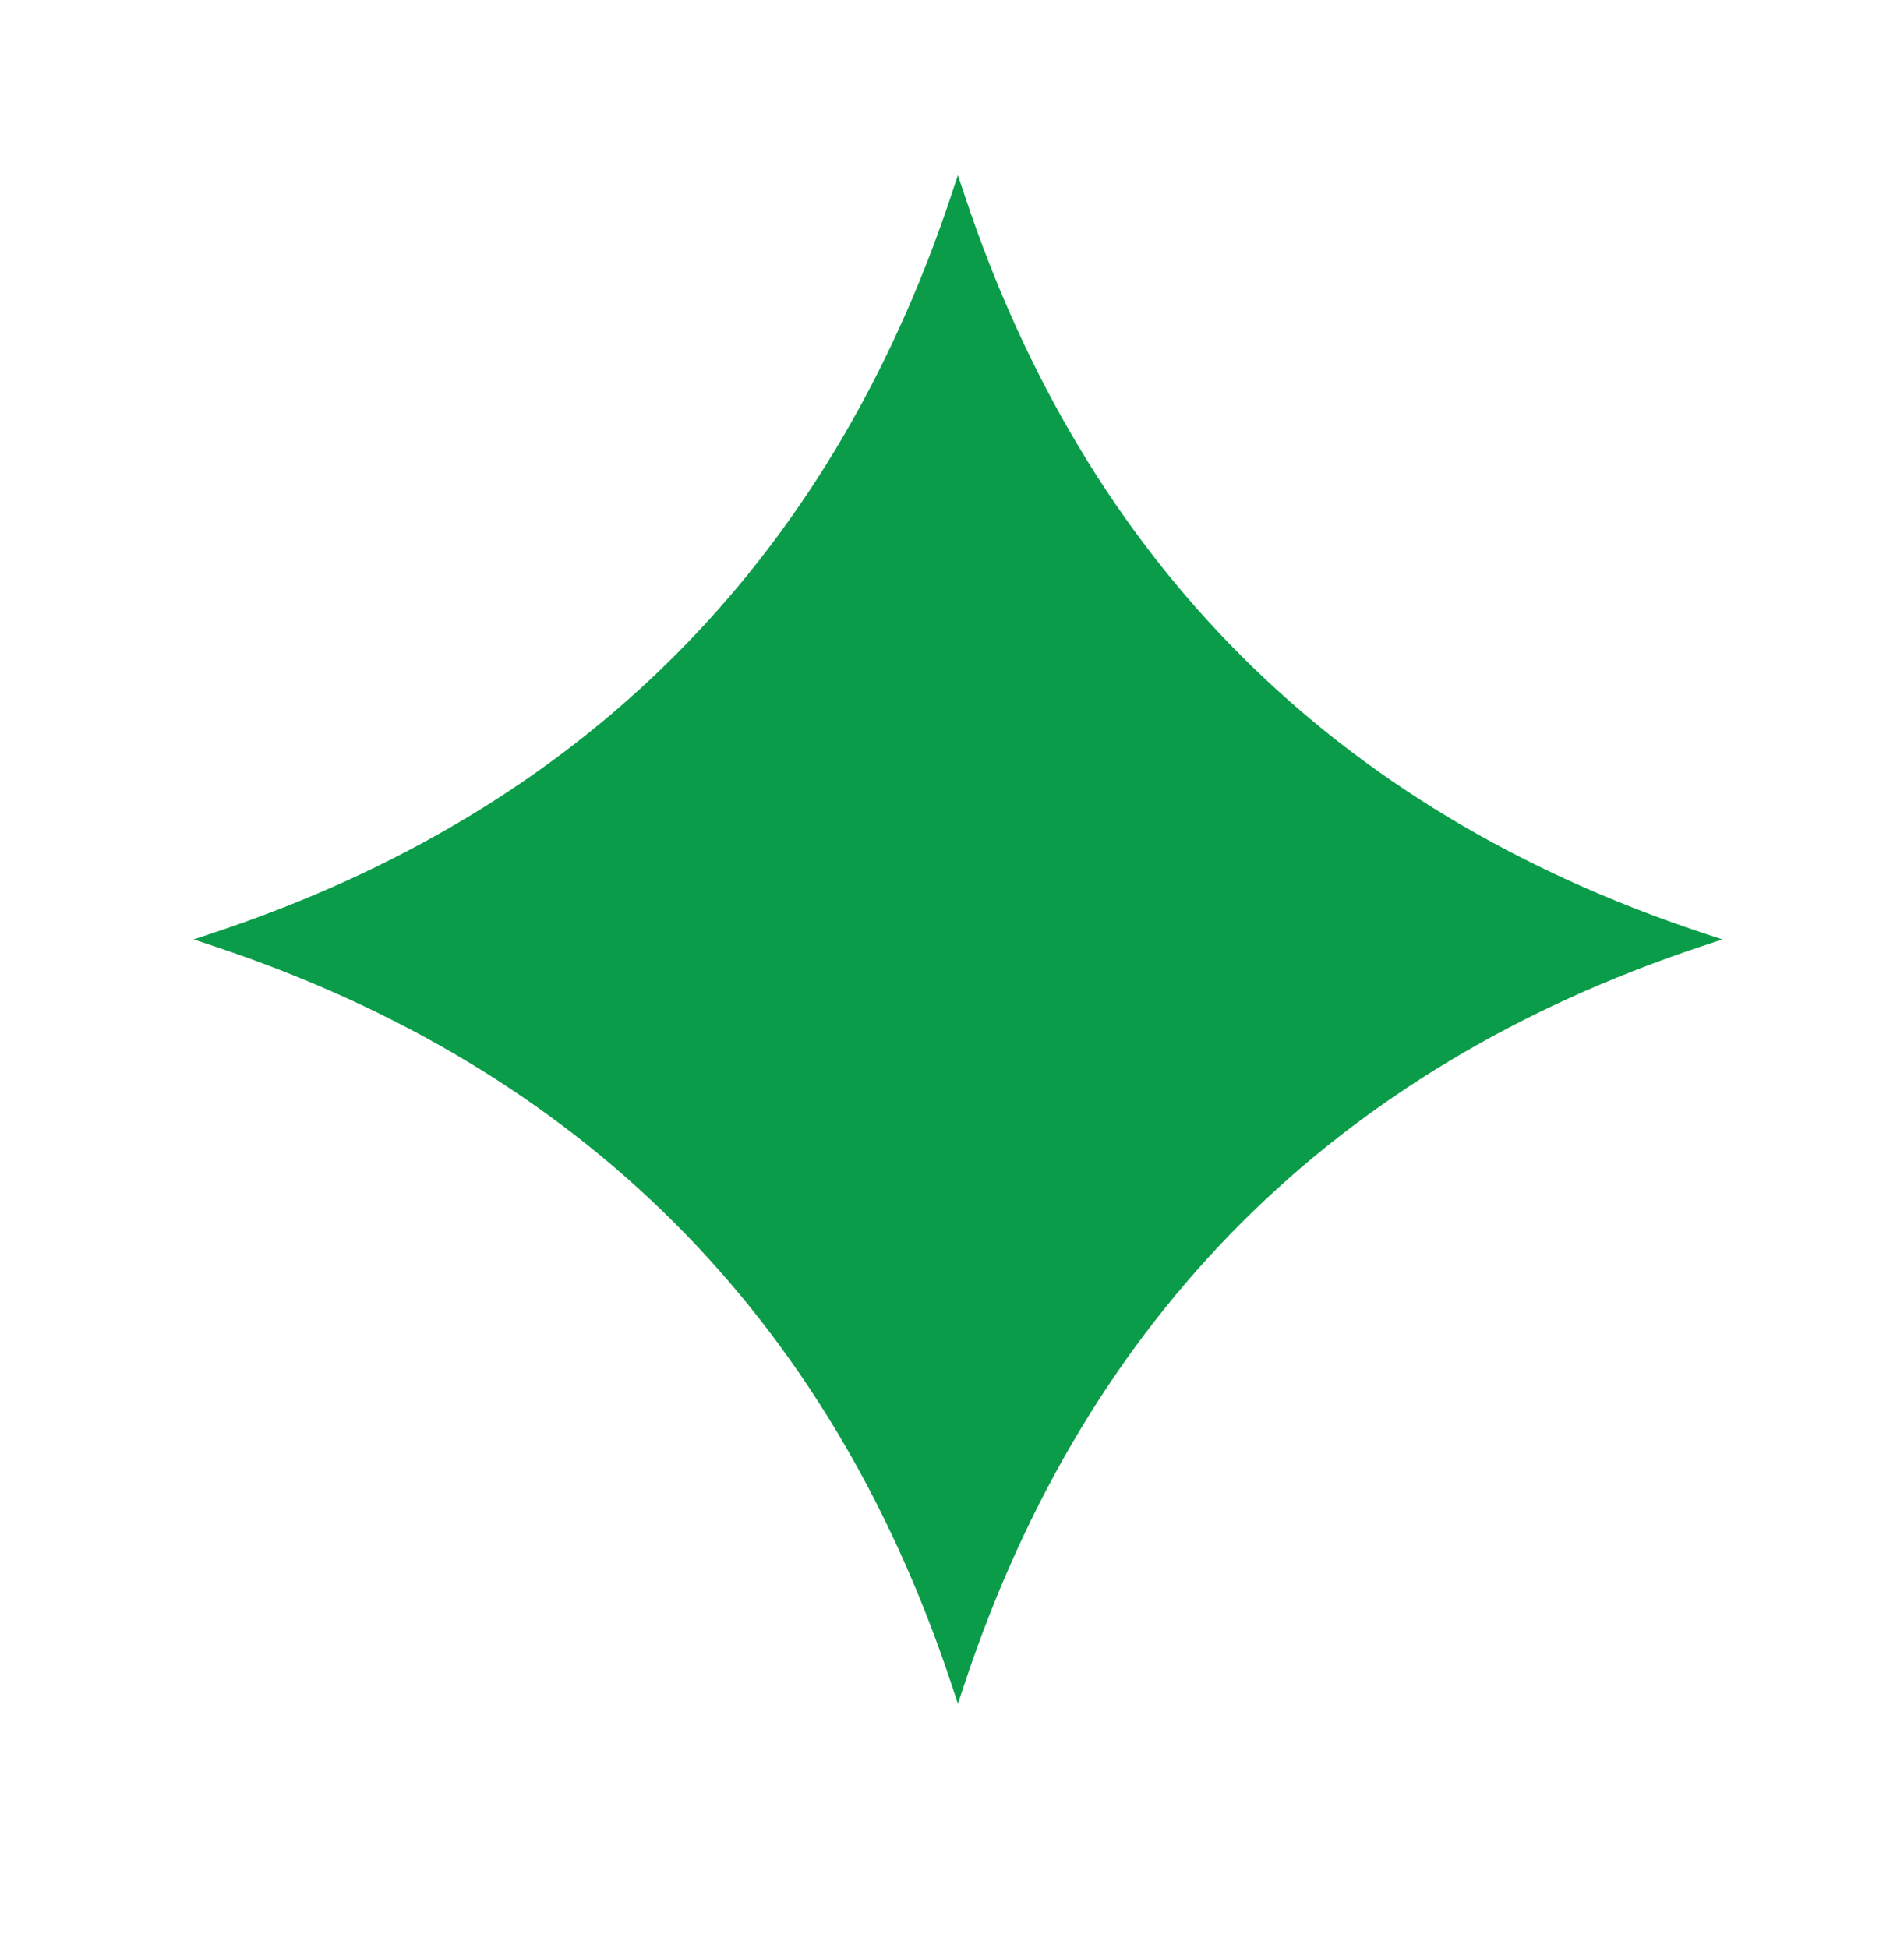 <?xml version="1.0" encoding="UTF-8"?><svg id="Layer_1" xmlns="http://www.w3.org/2000/svg" viewBox="0 0 464.27 475.13"><defs><style>.cls-1{fill:#0a9c49;}</style></defs><path class="cls-1" d="M235.33,47.97l-1.75-5.25-1.75,5.25c-29.76,89.27-90.11,149.62-179.37,179.37l-5.25,1.75,5.25,1.75c89.27,29.75,149.62,90.11,179.37,179.37l1.75,5.25,1.75-5.25c29.76-89.27,90.11-149.62,179.37-179.37l5.25-1.75-5.25-1.75c-89.27-29.75-149.62-90.11-179.37-179.37Z"/></svg>